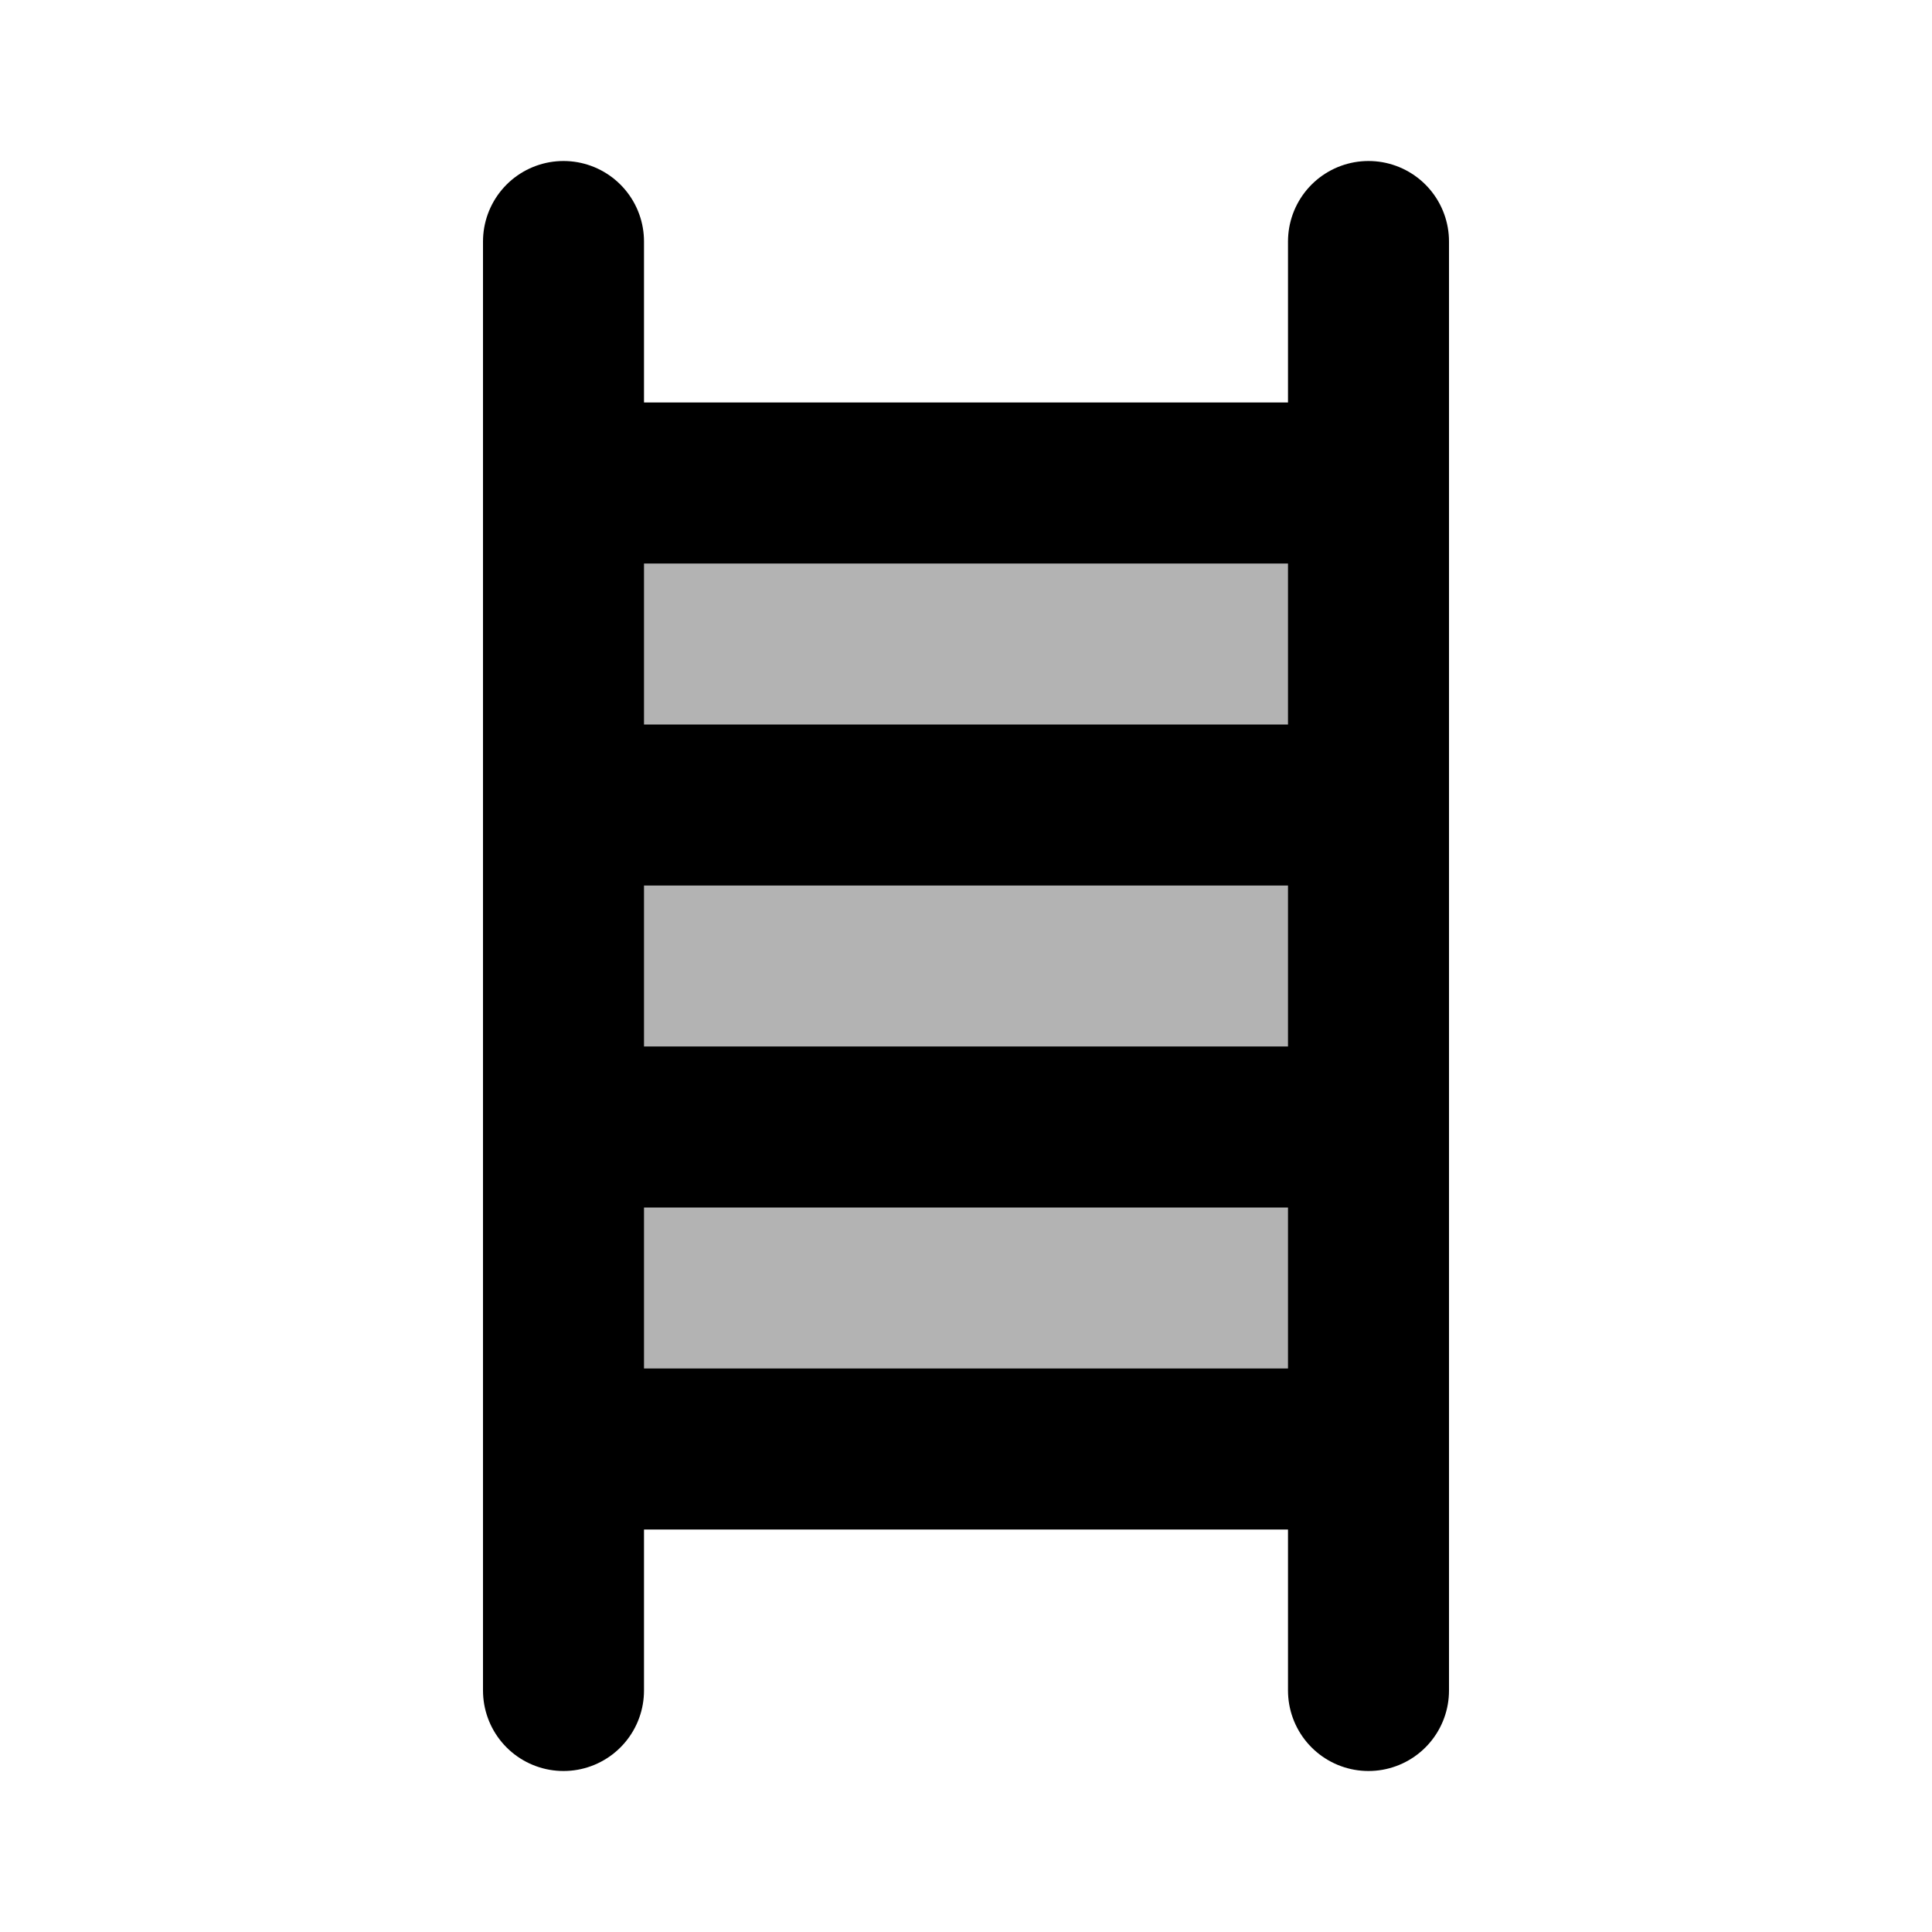 <svg xmlns="http://www.w3.org/2000/svg" width="24" height="24" viewBox="0 0 24 24" fill="none">
    <path fill="currentColor" d="M17 6H7v12h10z" opacity=".3"/>
    <path stroke="currentColor" stroke-linecap="round" stroke-linejoin="round" stroke-width="2" d="M7 3v18M17 3v18M7 6h10M7 10h10M7 14h10M7 18h10"/>
</svg>